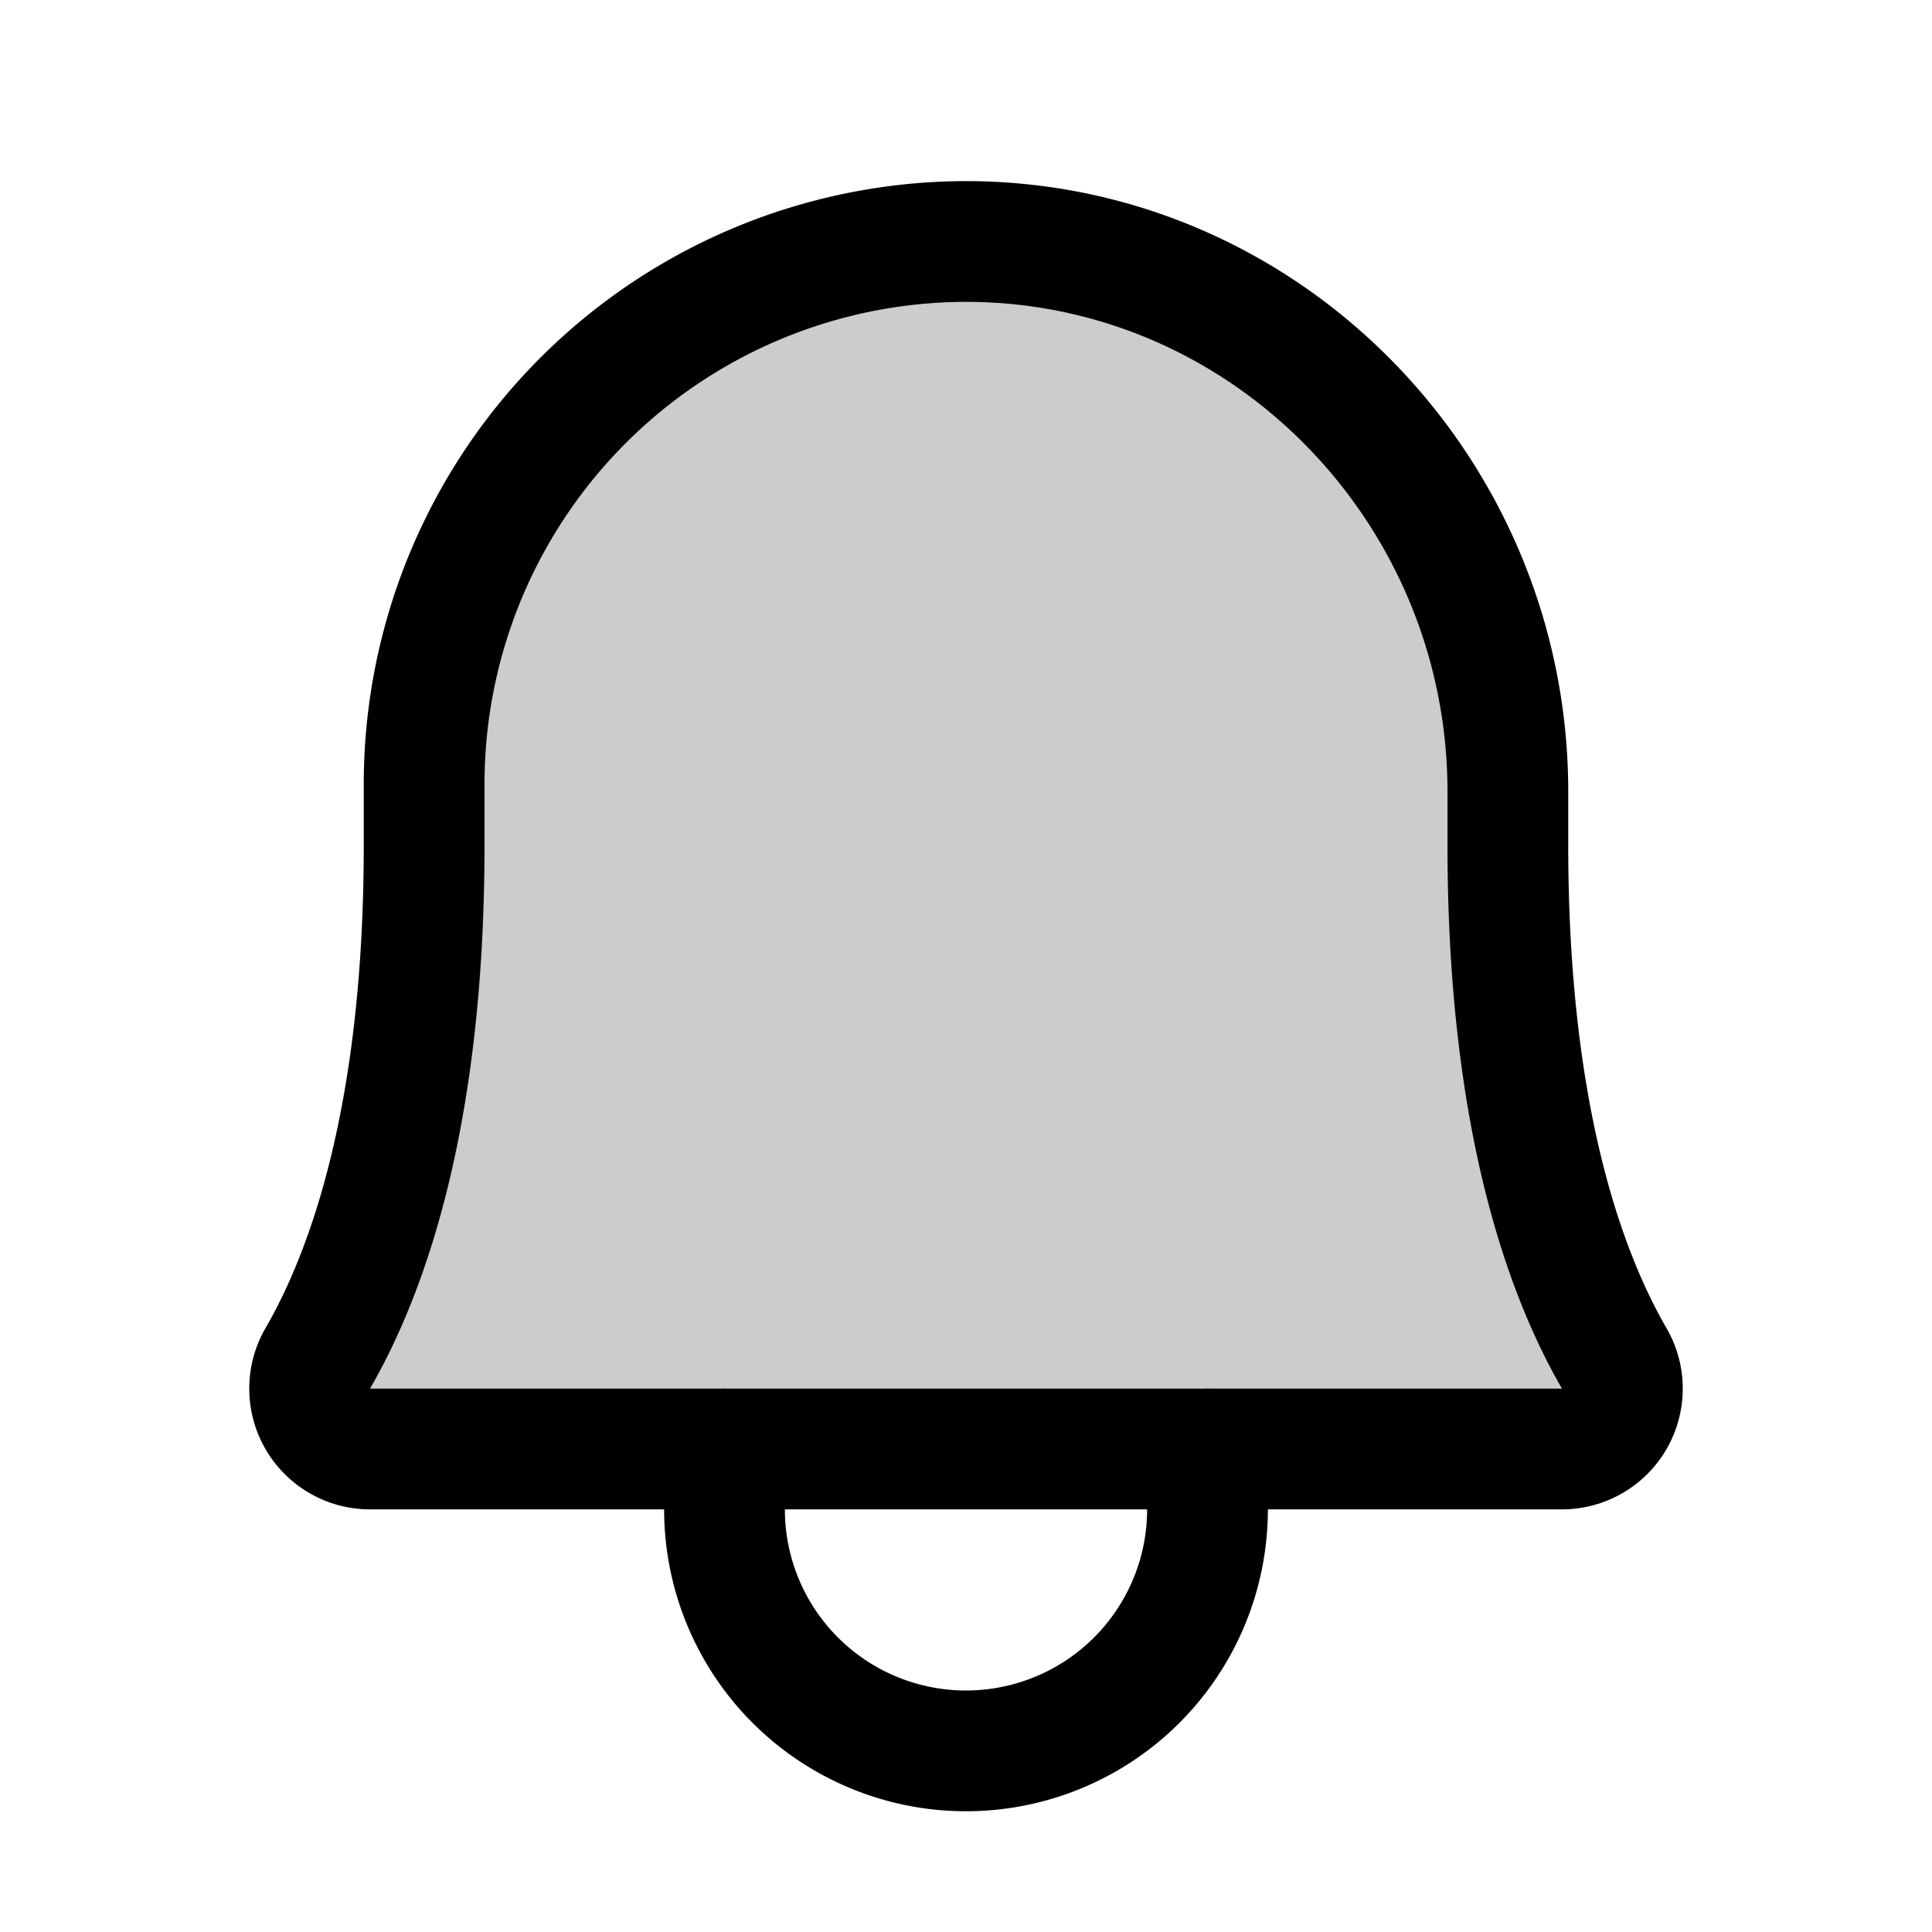 <svg xmlns="http://www.w3.org/2000/svg" width="192" height="192" fill="#000000" viewBox="0 0 256 256"><rect width="256" height="256" fill="none"></rect><path d="M56.2,104a71.9,71.9,0,0,1,72.3-72c39.6.3,71.3,33.2,71.3,72.9V112c0,35.8,7.5,56.6,14.1,68a8,8,0,0,1-6.9,12H49a8,8,0,0,1-6.9-12c6.6-11.4,14.1-32.2,14.1-68Z" opacity="0.2"></path><path d="M56.2,104a71.9,71.9,0,0,1,72.3-72c39.6.3,71.3,33.2,71.3,72.9V112c0,35.8,7.5,56.6,14.1,68a8,8,0,0,1-6.9,12H49a8,8,0,0,1-6.9-12c6.6-11.4,14.1-32.2,14.1-68Z" fill="none" stroke="#000000" stroke-linecap="round" stroke-linejoin="round" stroke-width="16"></path><path d="M96,192v8a32,32,0,0,0,64,0v-8" fill="none" stroke="#000000" stroke-linecap="round" stroke-linejoin="round" stroke-width="16"></path></svg>